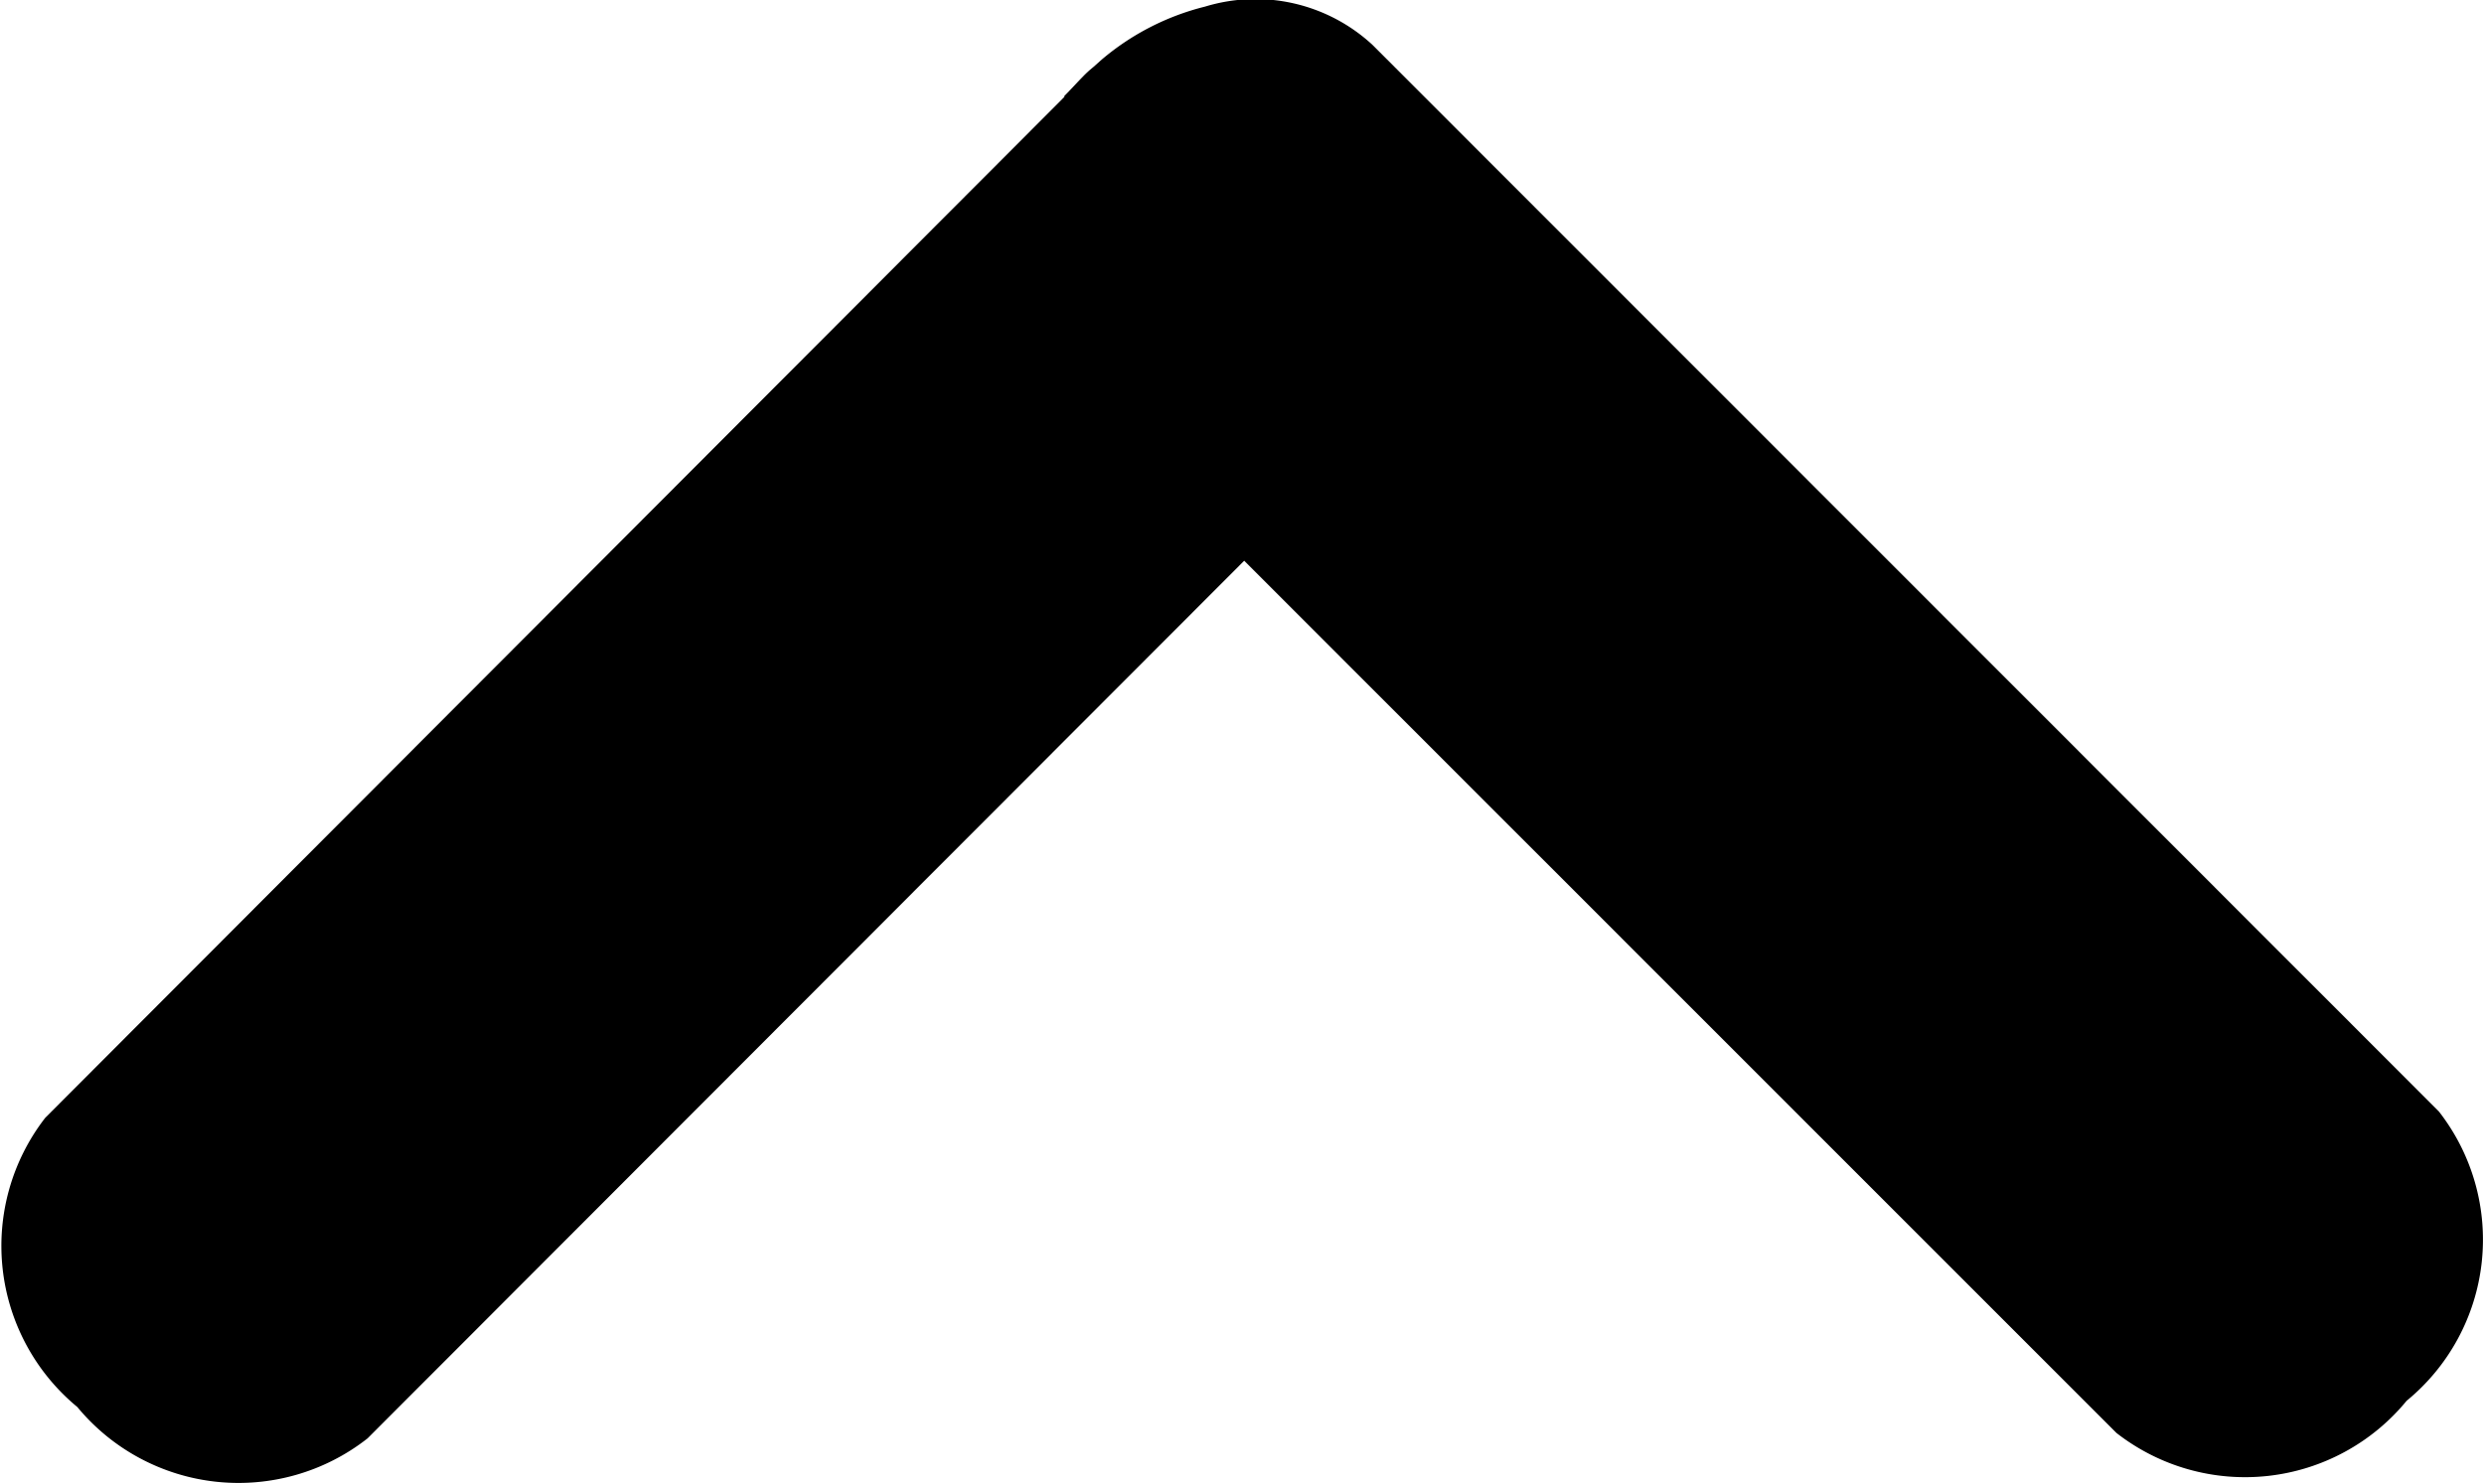<svg xmlns="http://www.w3.org/2000/svg" viewBox="0 0 23.768 14.207"><title>zuklappen</title><g id="Ebene_2" data-name="Ebene 2"><g id="Bearbeitung"><path d="M.432,10.7,10.184.928V.919c.058-.058.117-.124.175-.183a1.022,1.022,0,0,1,.1-.092L10.542.57a2.437,2.437,0,0,1,.989-.507,1.65,1.65,0,0,1,1.6.365L23.336,10.638a1.994,1.994,0,0,1-.308,2.769,2,2,0,0,1-2.777.308L11.905,5.367l-8.388,8.4a2,2,0,0,1-2.777-.3A2,2,0,0,1,.432,10.7Z"/></g></g></svg>